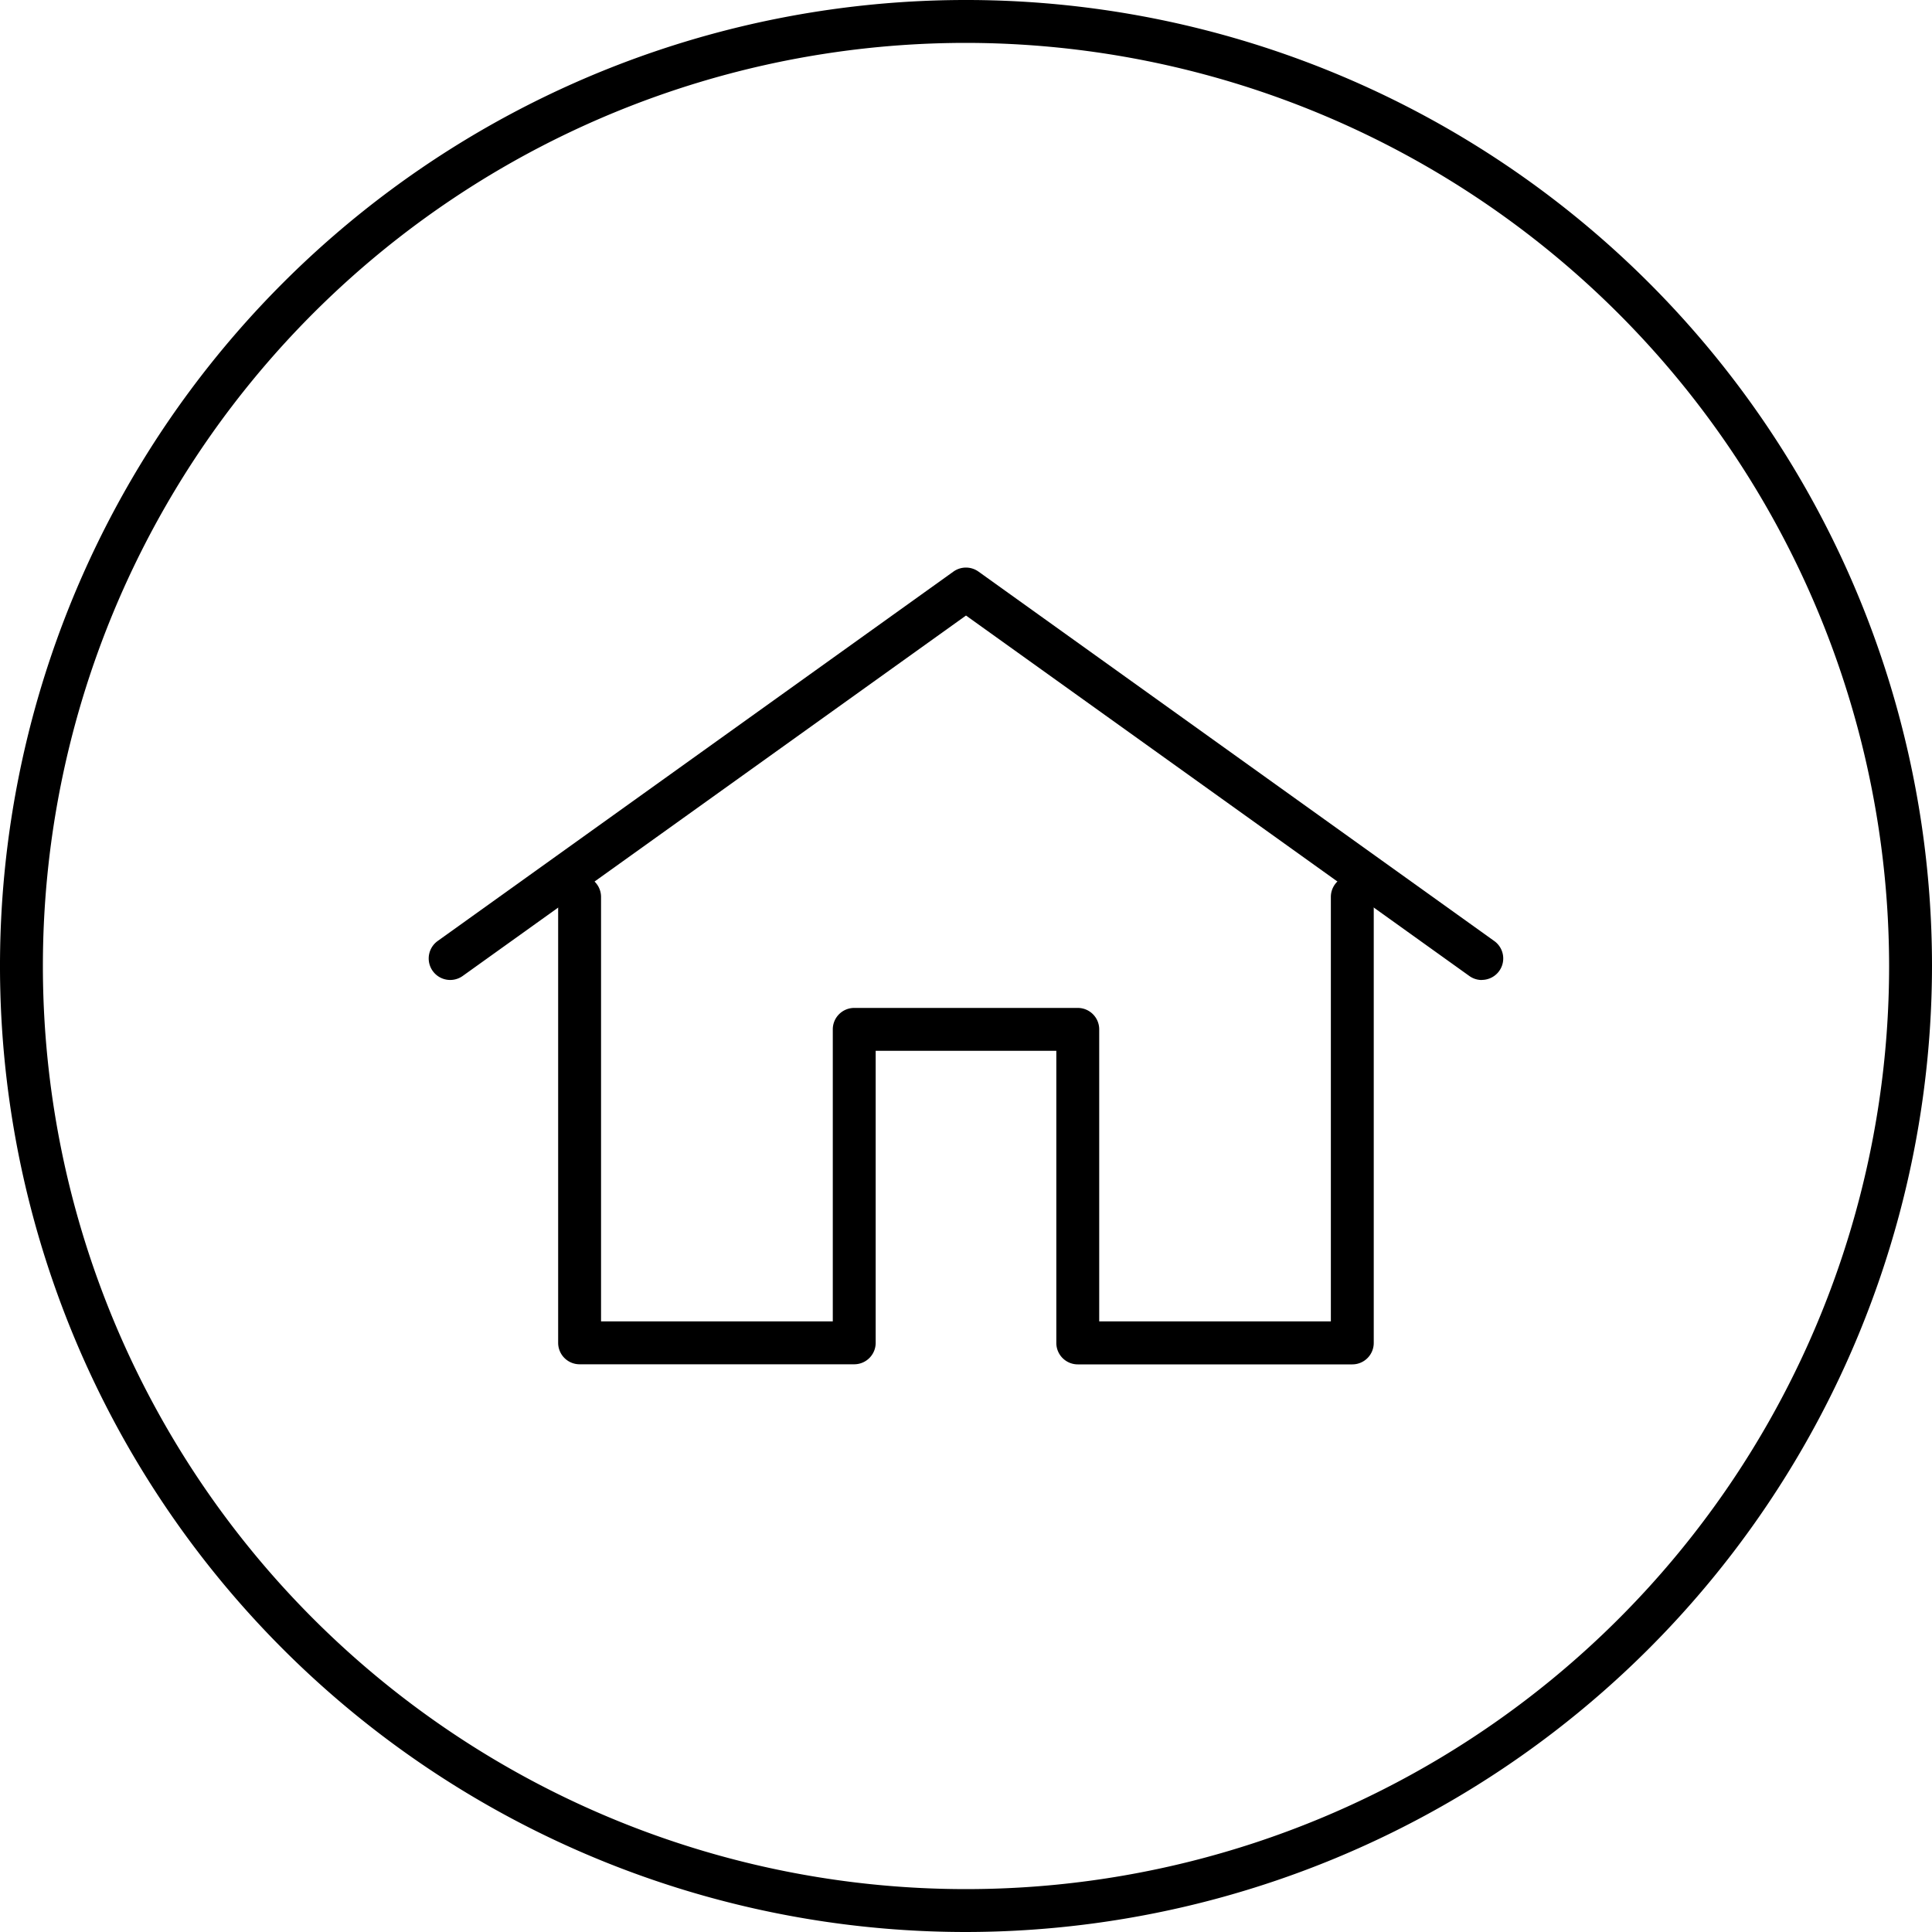 <svg xmlns="http://www.w3.org/2000/svg" viewBox="0 0 20 20"><path d="M10,20A10,10,0,1,1,20,10,10.011,10.011,0,0,1,10,20h0ZM10,0.444A9.556,9.556,0,1,0,19.556,10,9.566,9.566,0,0,0,10,.444h0Z"/><path d="M14,14.124H11.157a0.222,0.222,0,0,1-.222-0.222V10.878H9.065v3.023a0.222,0.222,0,0,1-.222.222H6a0.222,0.222,0,0,1-.222-0.222V9.285a0.222,0.222,0,0,1,.444,0v4.394H8.621V10.656a0.222,0.222,0,0,1,.222-0.222H11.157a0.222,0.222,0,0,1,.222.222v3.023h2.398V9.285a0.222,0.222,0,0,1,.444,0v4.616A0.222,0.222,0,0,1,14,14.124h0Z"/><path d="M15.339,10.145A0.221,0.221,0,0,1,15.21,10.103L10,6.372,4.79,10.103a0.222,0.222,0,1,1-.259-0.362l5.339-3.824a0.223,0.223,0,0,1,.259,0l5.339,3.824a0.222,0.222,0,0,1-.13.403h0Z"/></svg>